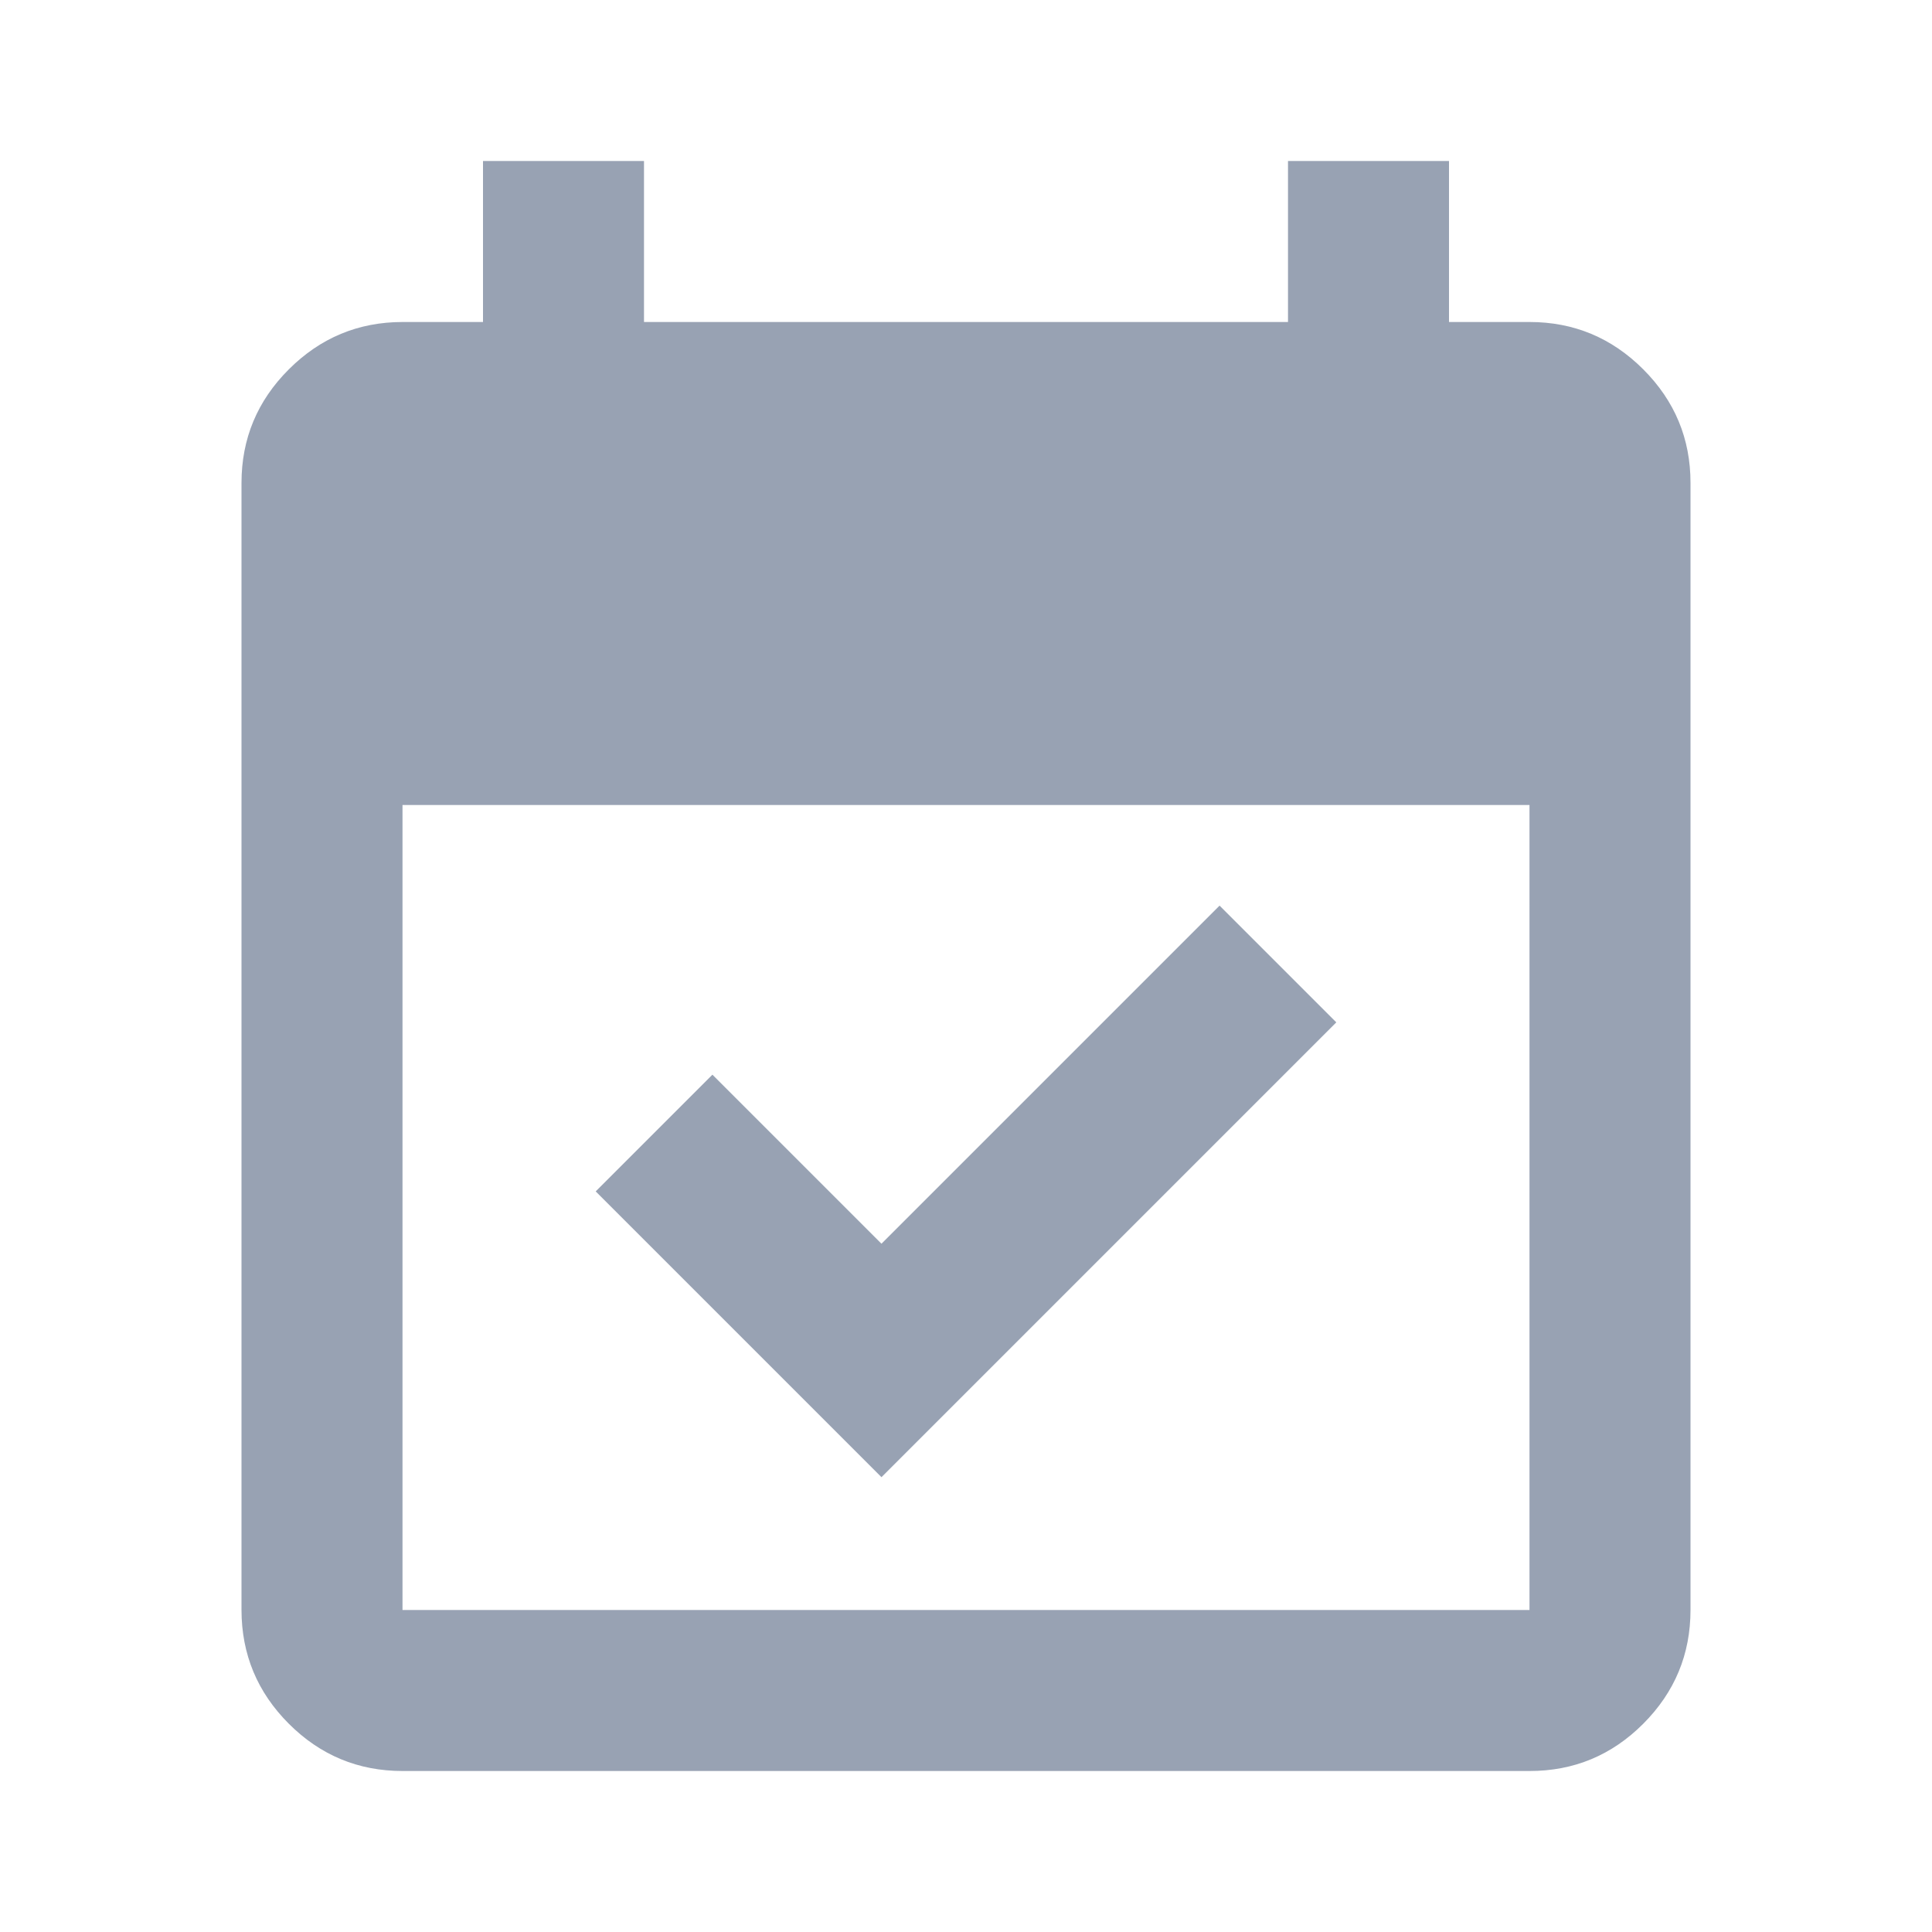 <svg xmlns="http://www.w3.org/2000/svg" width="1.2em" height="1.2em" viewBox="0 0 24 24">
	<path fill="#98a2b3" d="M10.95 18.35L7.4 14.8l1.45-1.45l2.1 2.1l4.2-4.2l1.45 1.45zM5 22q-.825 0-1.412-.587T3 20V6q0-.825.588-1.412T5 4h1V2h2v2h8V2h2v2h1q.825 0 1.413.588T21 6v14q0 .825-.587 1.413T19 22zm0-2h14V10H5z" />
</svg>